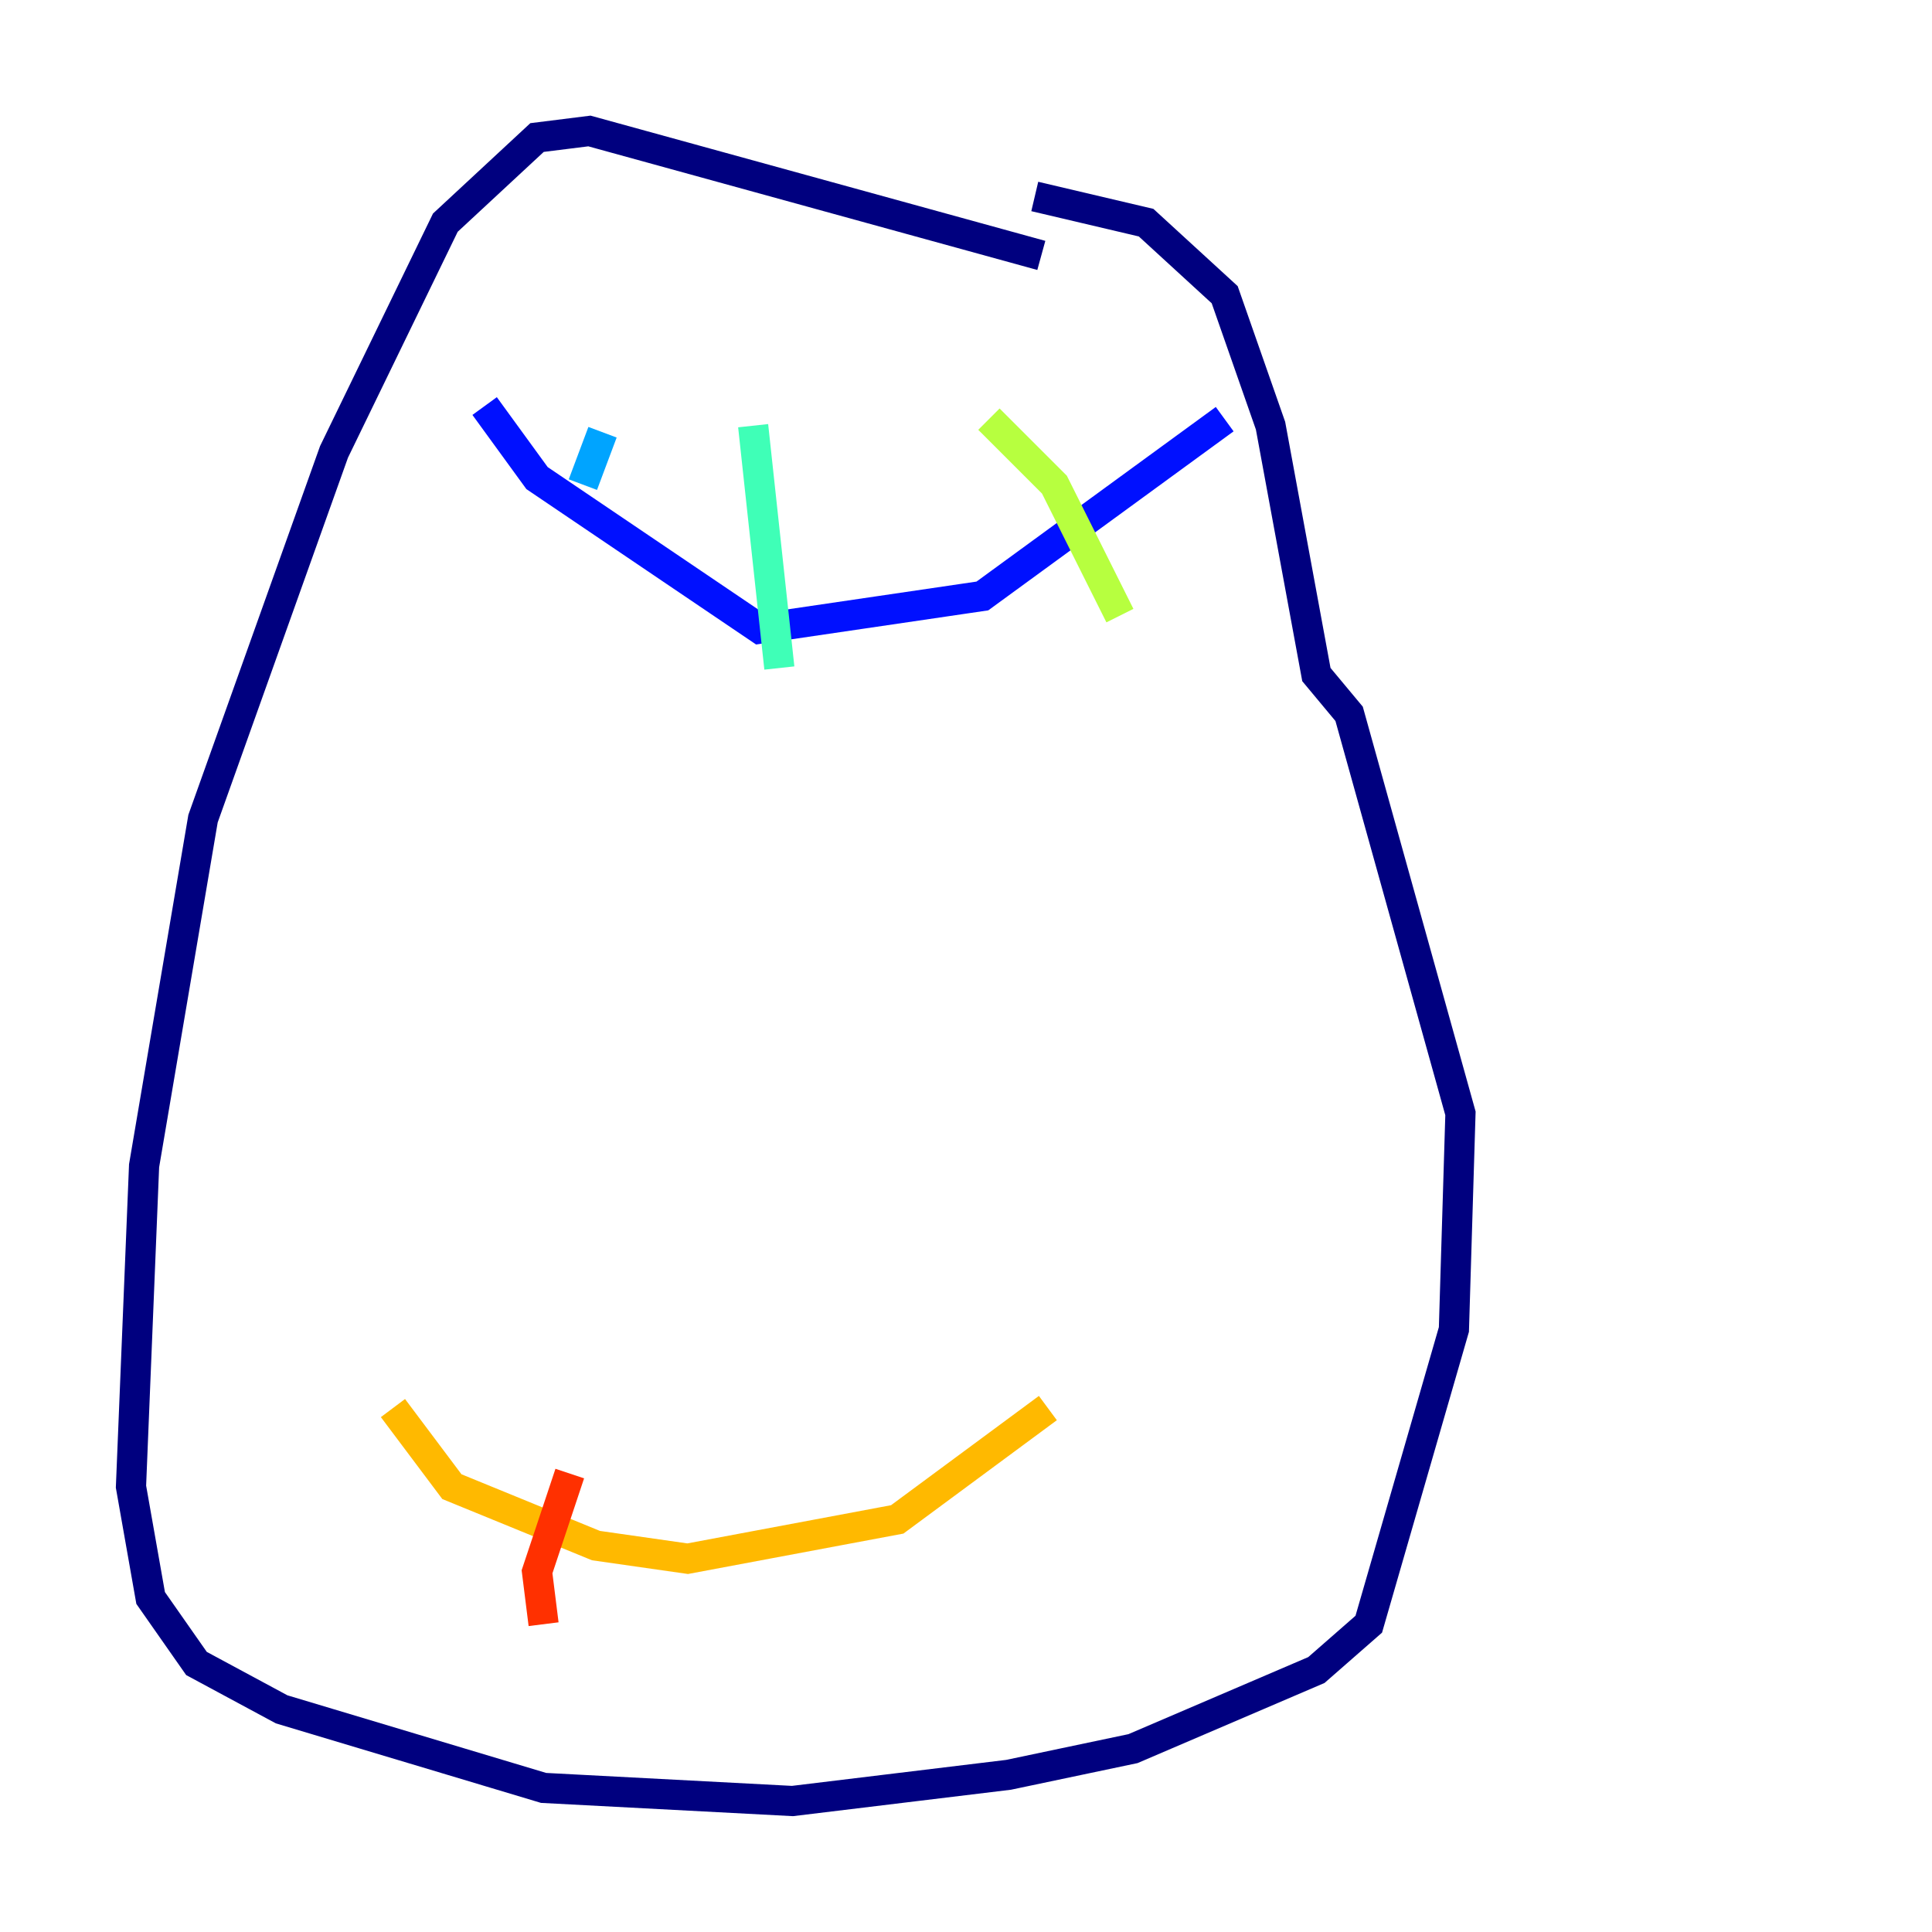 <?xml version="1.0" encoding="utf-8" ?>
<svg baseProfile="tiny" height="128" version="1.2" viewBox="0,0,128,128" width="128" xmlns="http://www.w3.org/2000/svg" xmlns:ev="http://www.w3.org/2001/xml-events" xmlns:xlink="http://www.w3.org/1999/xlink"><defs /><polyline fill="none" points="68.99,16.922 39.051,8.678 35.58,9.112 29.505,14.752 22.129,29.939 13.451,54.237 9.546,77.234 8.678,98.495 9.98,105.871 13.017,110.21 18.658,113.248 36.014,118.454 52.502,119.322 66.82,117.586 75.064,115.851 87.214,110.644 90.685,107.607 96.325,88.081 96.759,73.763 89.383,47.295 87.214,44.691 84.176,28.203 81.139,19.525 75.932,14.752 68.556,13.017" stroke="#00007f" stroke-width="2" /><polyline fill="none" points="32.108,26.902 35.58,31.675 50.332,41.654 65.085,39.485 81.139,27.77" stroke="#0010ff" stroke-width="2" /><polyline fill="none" points="39.919,28.637 38.617,32.108" stroke="#00a4ff" stroke-width="2" /><polyline fill="none" points="49.898,28.203 51.634,44.258" stroke="#3fffb7" stroke-width="2" /><polyline fill="none" points="65.519,27.77 69.858,32.108 74.197,40.786" stroke="#b7ff3f" stroke-width="2" /><polyline fill="none" points="26.034,93.288 29.939,98.495 39.485,102.4 45.559,103.268 59.444,100.664 69.424,93.288" stroke="#ffb900" stroke-width="2" /><polyline fill="none" points="37.749,97.627 35.58,104.136 36.014,107.607" stroke="#ff3000" stroke-width="2" /><polyline fill="none" points="41.22,101.966 41.22,101.966" stroke="#7f0000" stroke-width="2" /></svg>